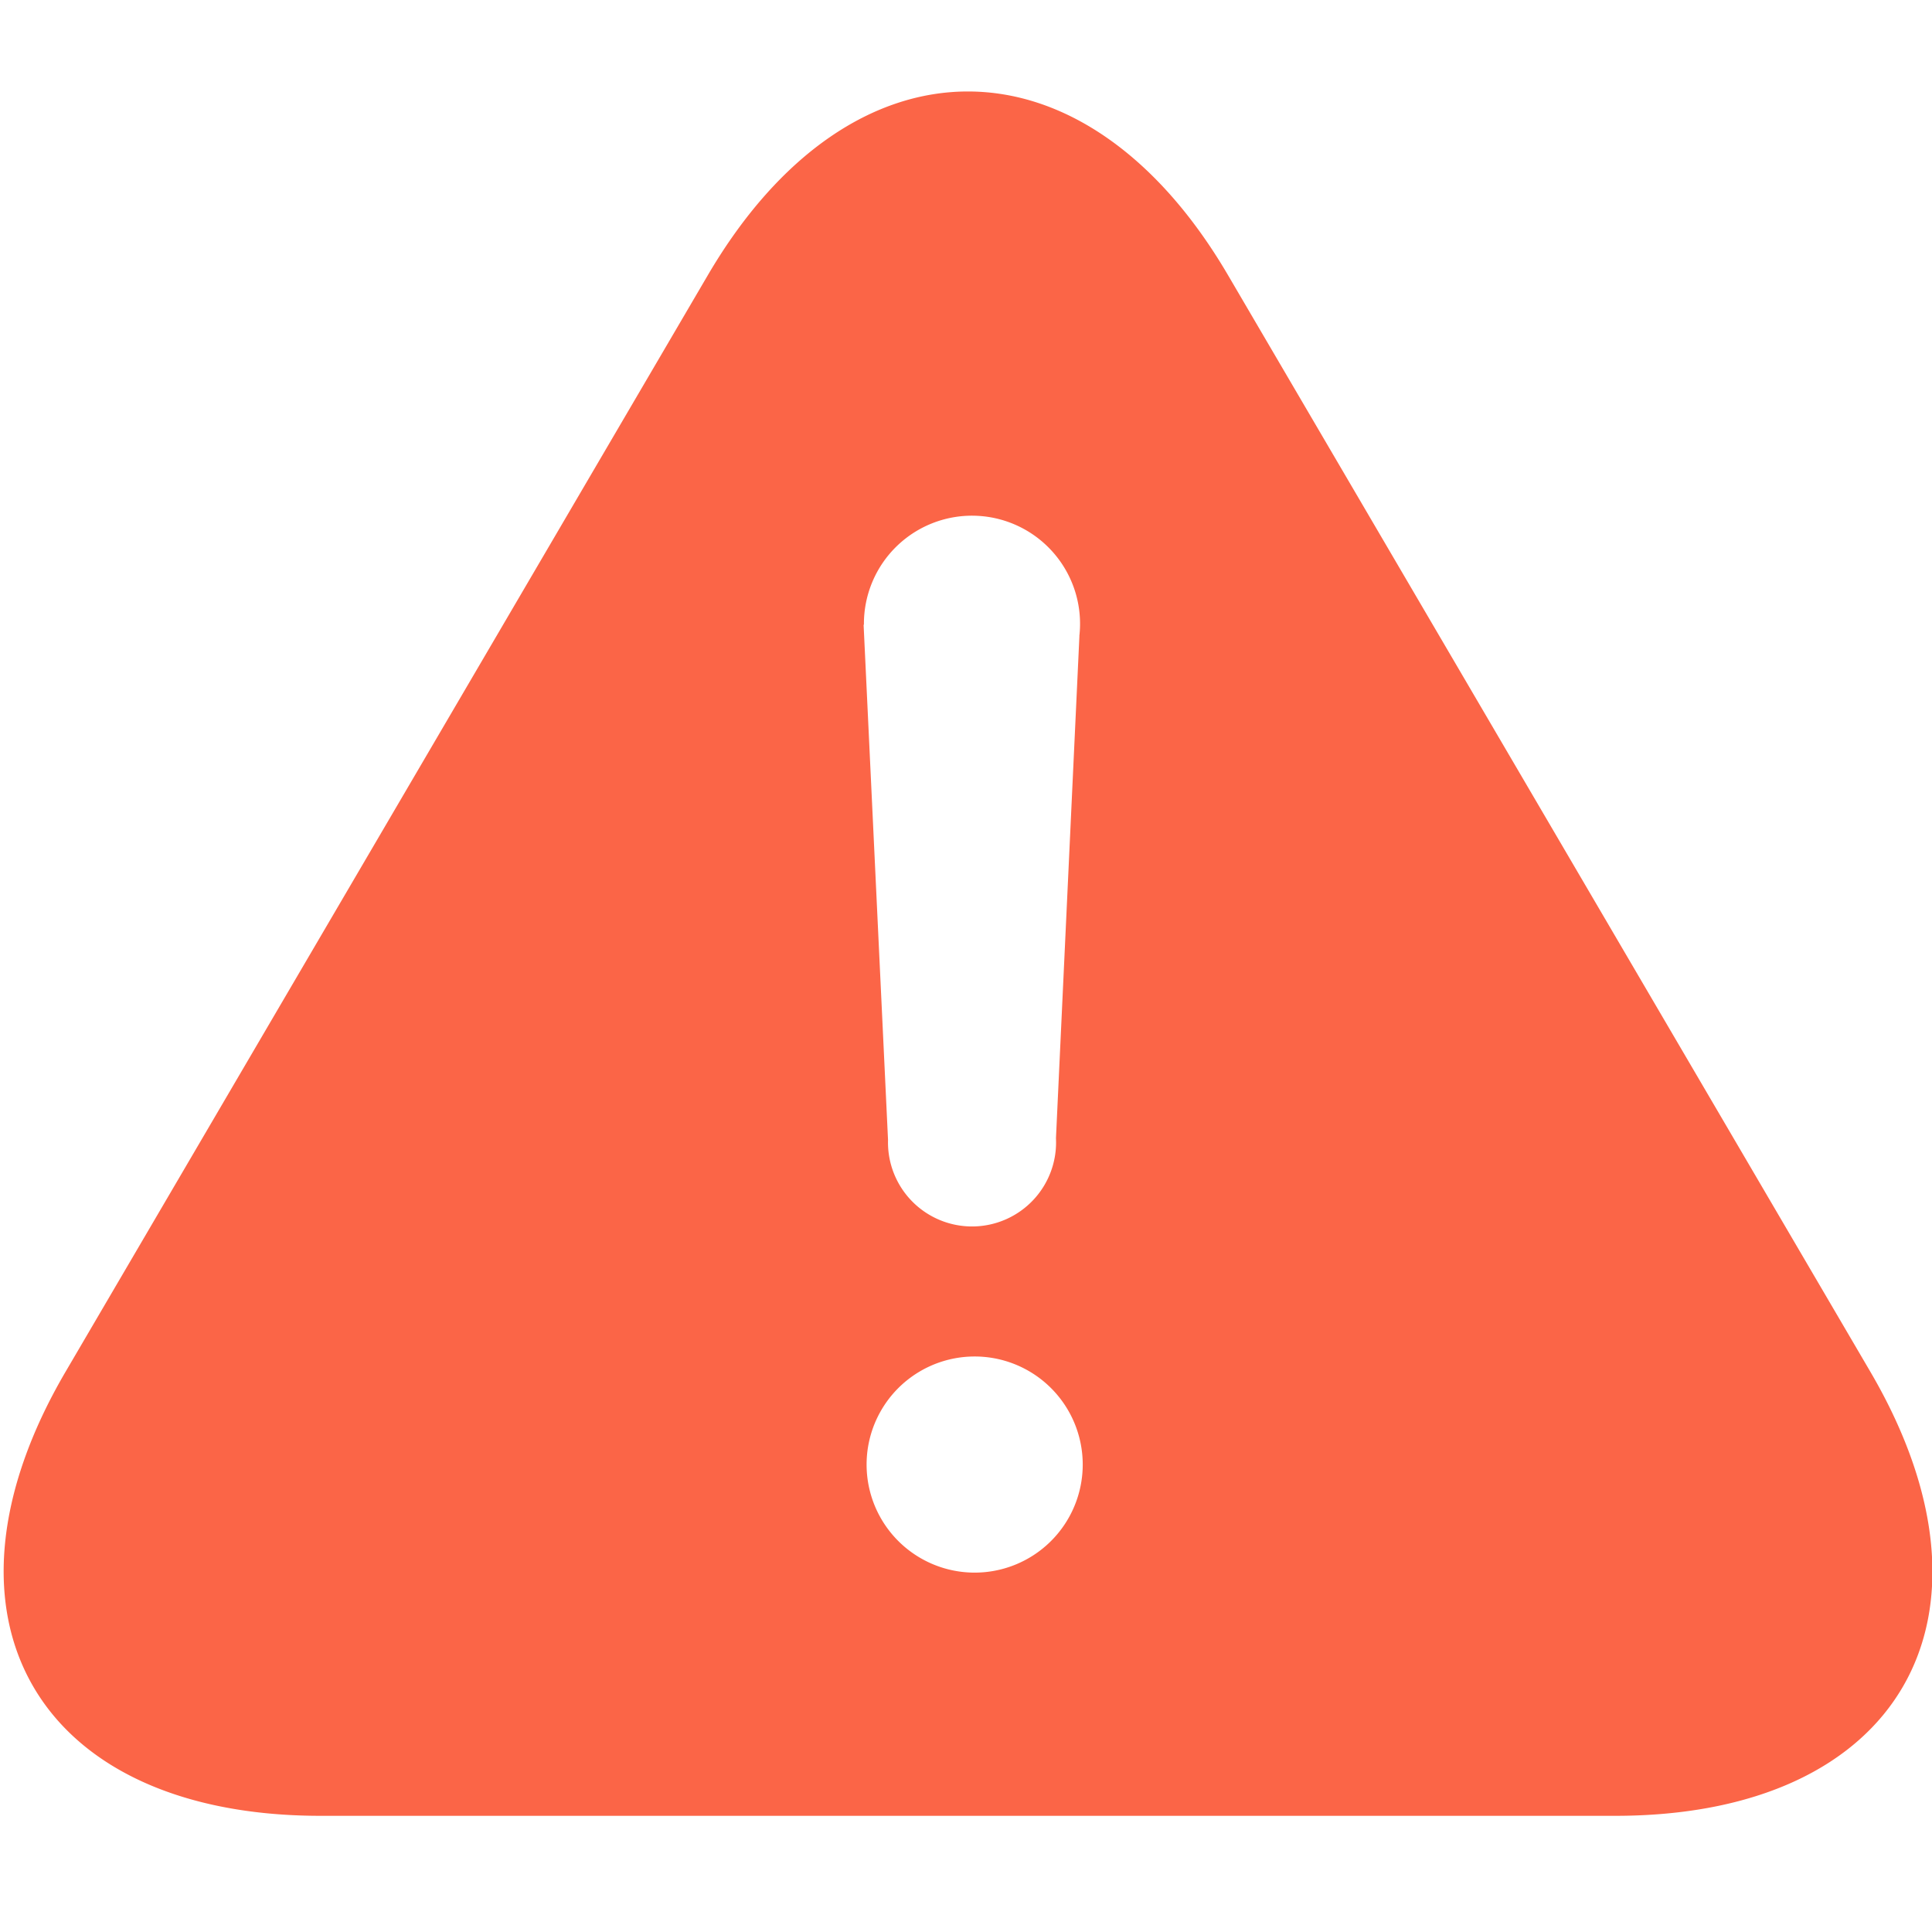 <?xml version="1.0" standalone="no"?><!DOCTYPE svg PUBLIC "-//W3C//DTD SVG 1.1//EN" "http://www.w3.org/Graphics/SVG/1.1/DTD/svg11.dtd"><svg t="1682398107157" class="icon" viewBox="0 0 1024 1024" version="1.1" xmlns="http://www.w3.org/2000/svg" p-id="29347" xmlns:xlink="http://www.w3.org/1999/xlink" width="200" height="200"><path d="M572.075 337.135a57.276 57.276 0 1 0-114.176-6.007h-0.171l12.937 272.896v0.444a44.544 44.544 0 1 0 89.02-1.195l12.425-266.138z m-196.949-191.215c76.151-130.048 199.817-129.775 275.797 0l340.378 581.086c76.117 130.048 15.77 235.418-135.236 235.418H169.984c-150.835 0-211.217-105.677-135.202-235.418L375.125 145.92z m140.049 687.582a57.276 57.276 0 1 0 0-114.517 57.276 57.276 0 0 0 0 114.517z" fill="#FB6547" p-id="29348"></path></svg>